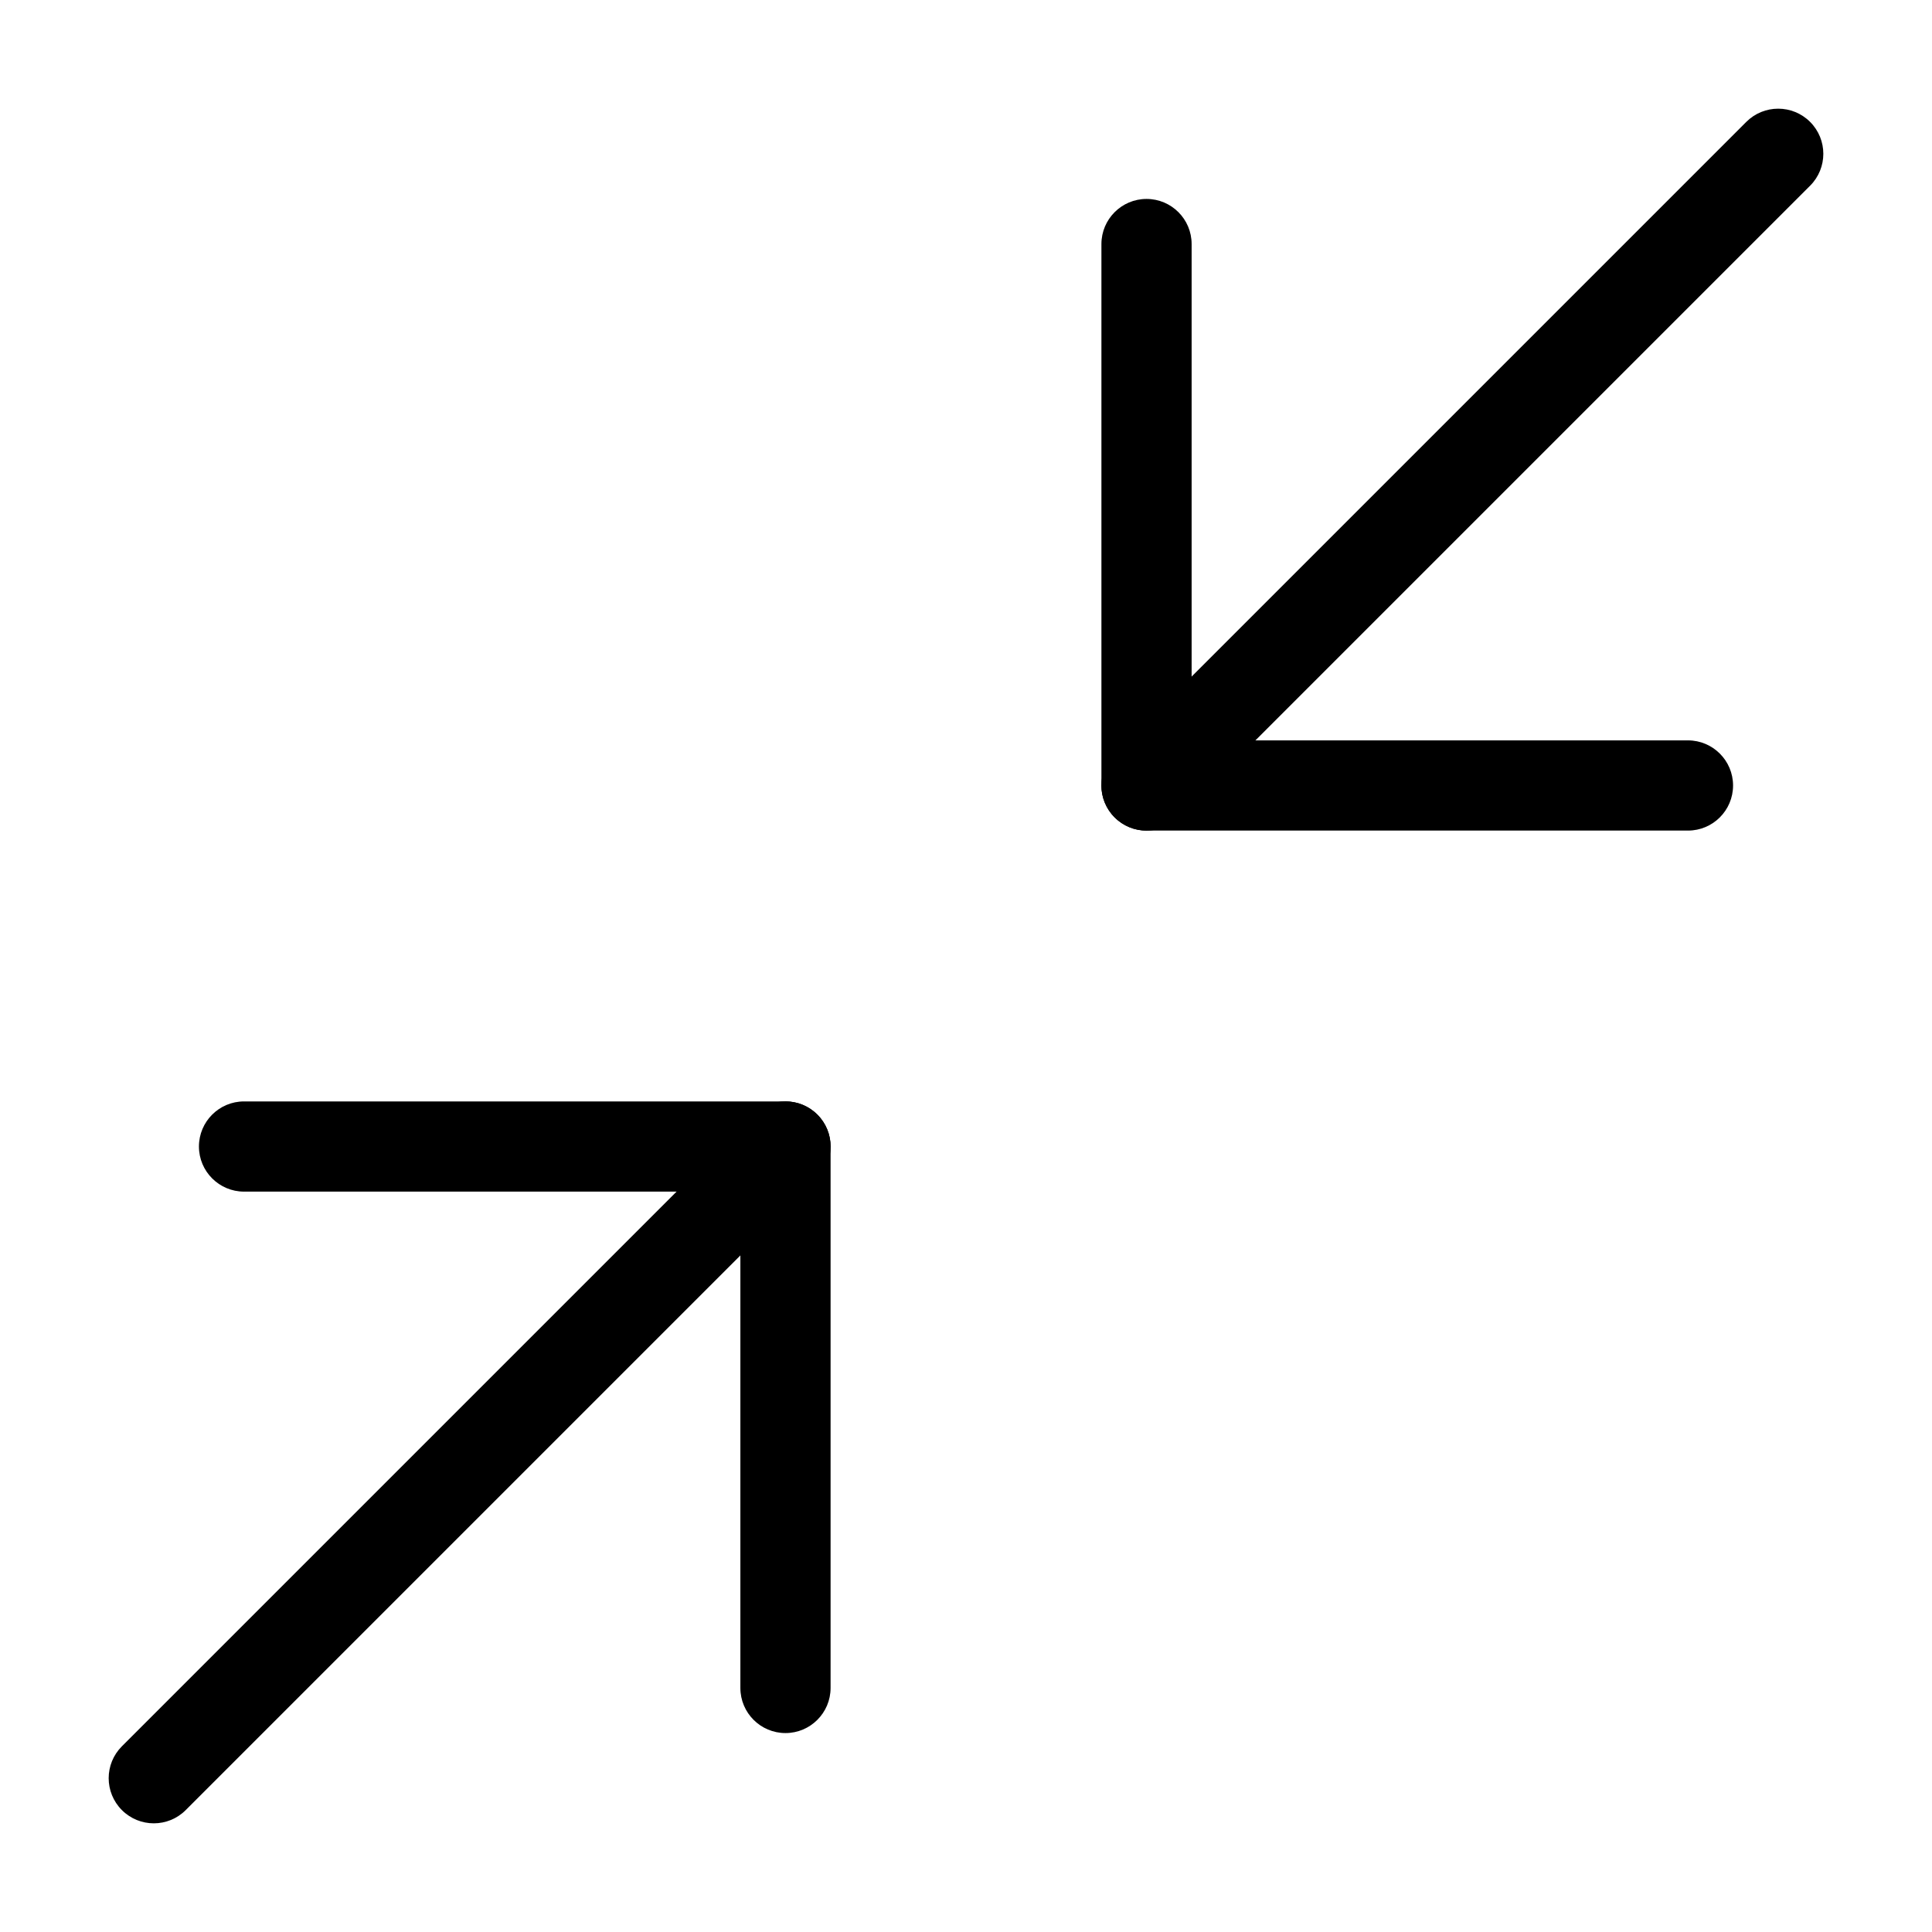<!-- Generated by IcoMoon.io -->
<svg version="1.1" xmlns="http://www.w3.org/2000/svg" width="32" height="32" viewBox="0 0 32 32">
<title>minimize-2</title>
<path d="M12.263 19.737v8.221c0 0.413 0.335 0.747 0.747 0.747s0.747-0.335 0.747-0.747v-8.968c0-0.413-0.335-0.747-0.747-0.747h-8.968c-0.413 0-0.747 0.335-0.747 0.747s0.335 0.747 0.747 0.747h8.221z"></path>
<path d="M19.737 12.263v-8.221c0-0.413-0.335-0.747-0.747-0.747s-0.747 0.335-0.747 0.747v8.968c0 0.413 0.335 0.747 0.747 0.747h8.968c0.413 0 0.747-0.335 0.747-0.747s-0.335-0.747-0.747-0.747h-8.221z"></path>
<path d="M19.518 13.539l10.463-10.463c0.292-0.292 0.292-0.765 0-1.057s-0.765-0.292-1.057 0l-10.463 10.463c-0.292 0.292-0.292 0.765 0 1.057s0.765 0.292 1.057 0z"></path>
<path d="M3.076 29.981l10.463-10.463c0.292-0.292 0.292-0.765 0-1.057s-0.765-0.292-1.057 0l-10.463 10.463c-0.292 0.292-0.292 0.765 0 1.057s0.765 0.292 1.057 0z"></path>
</svg>
